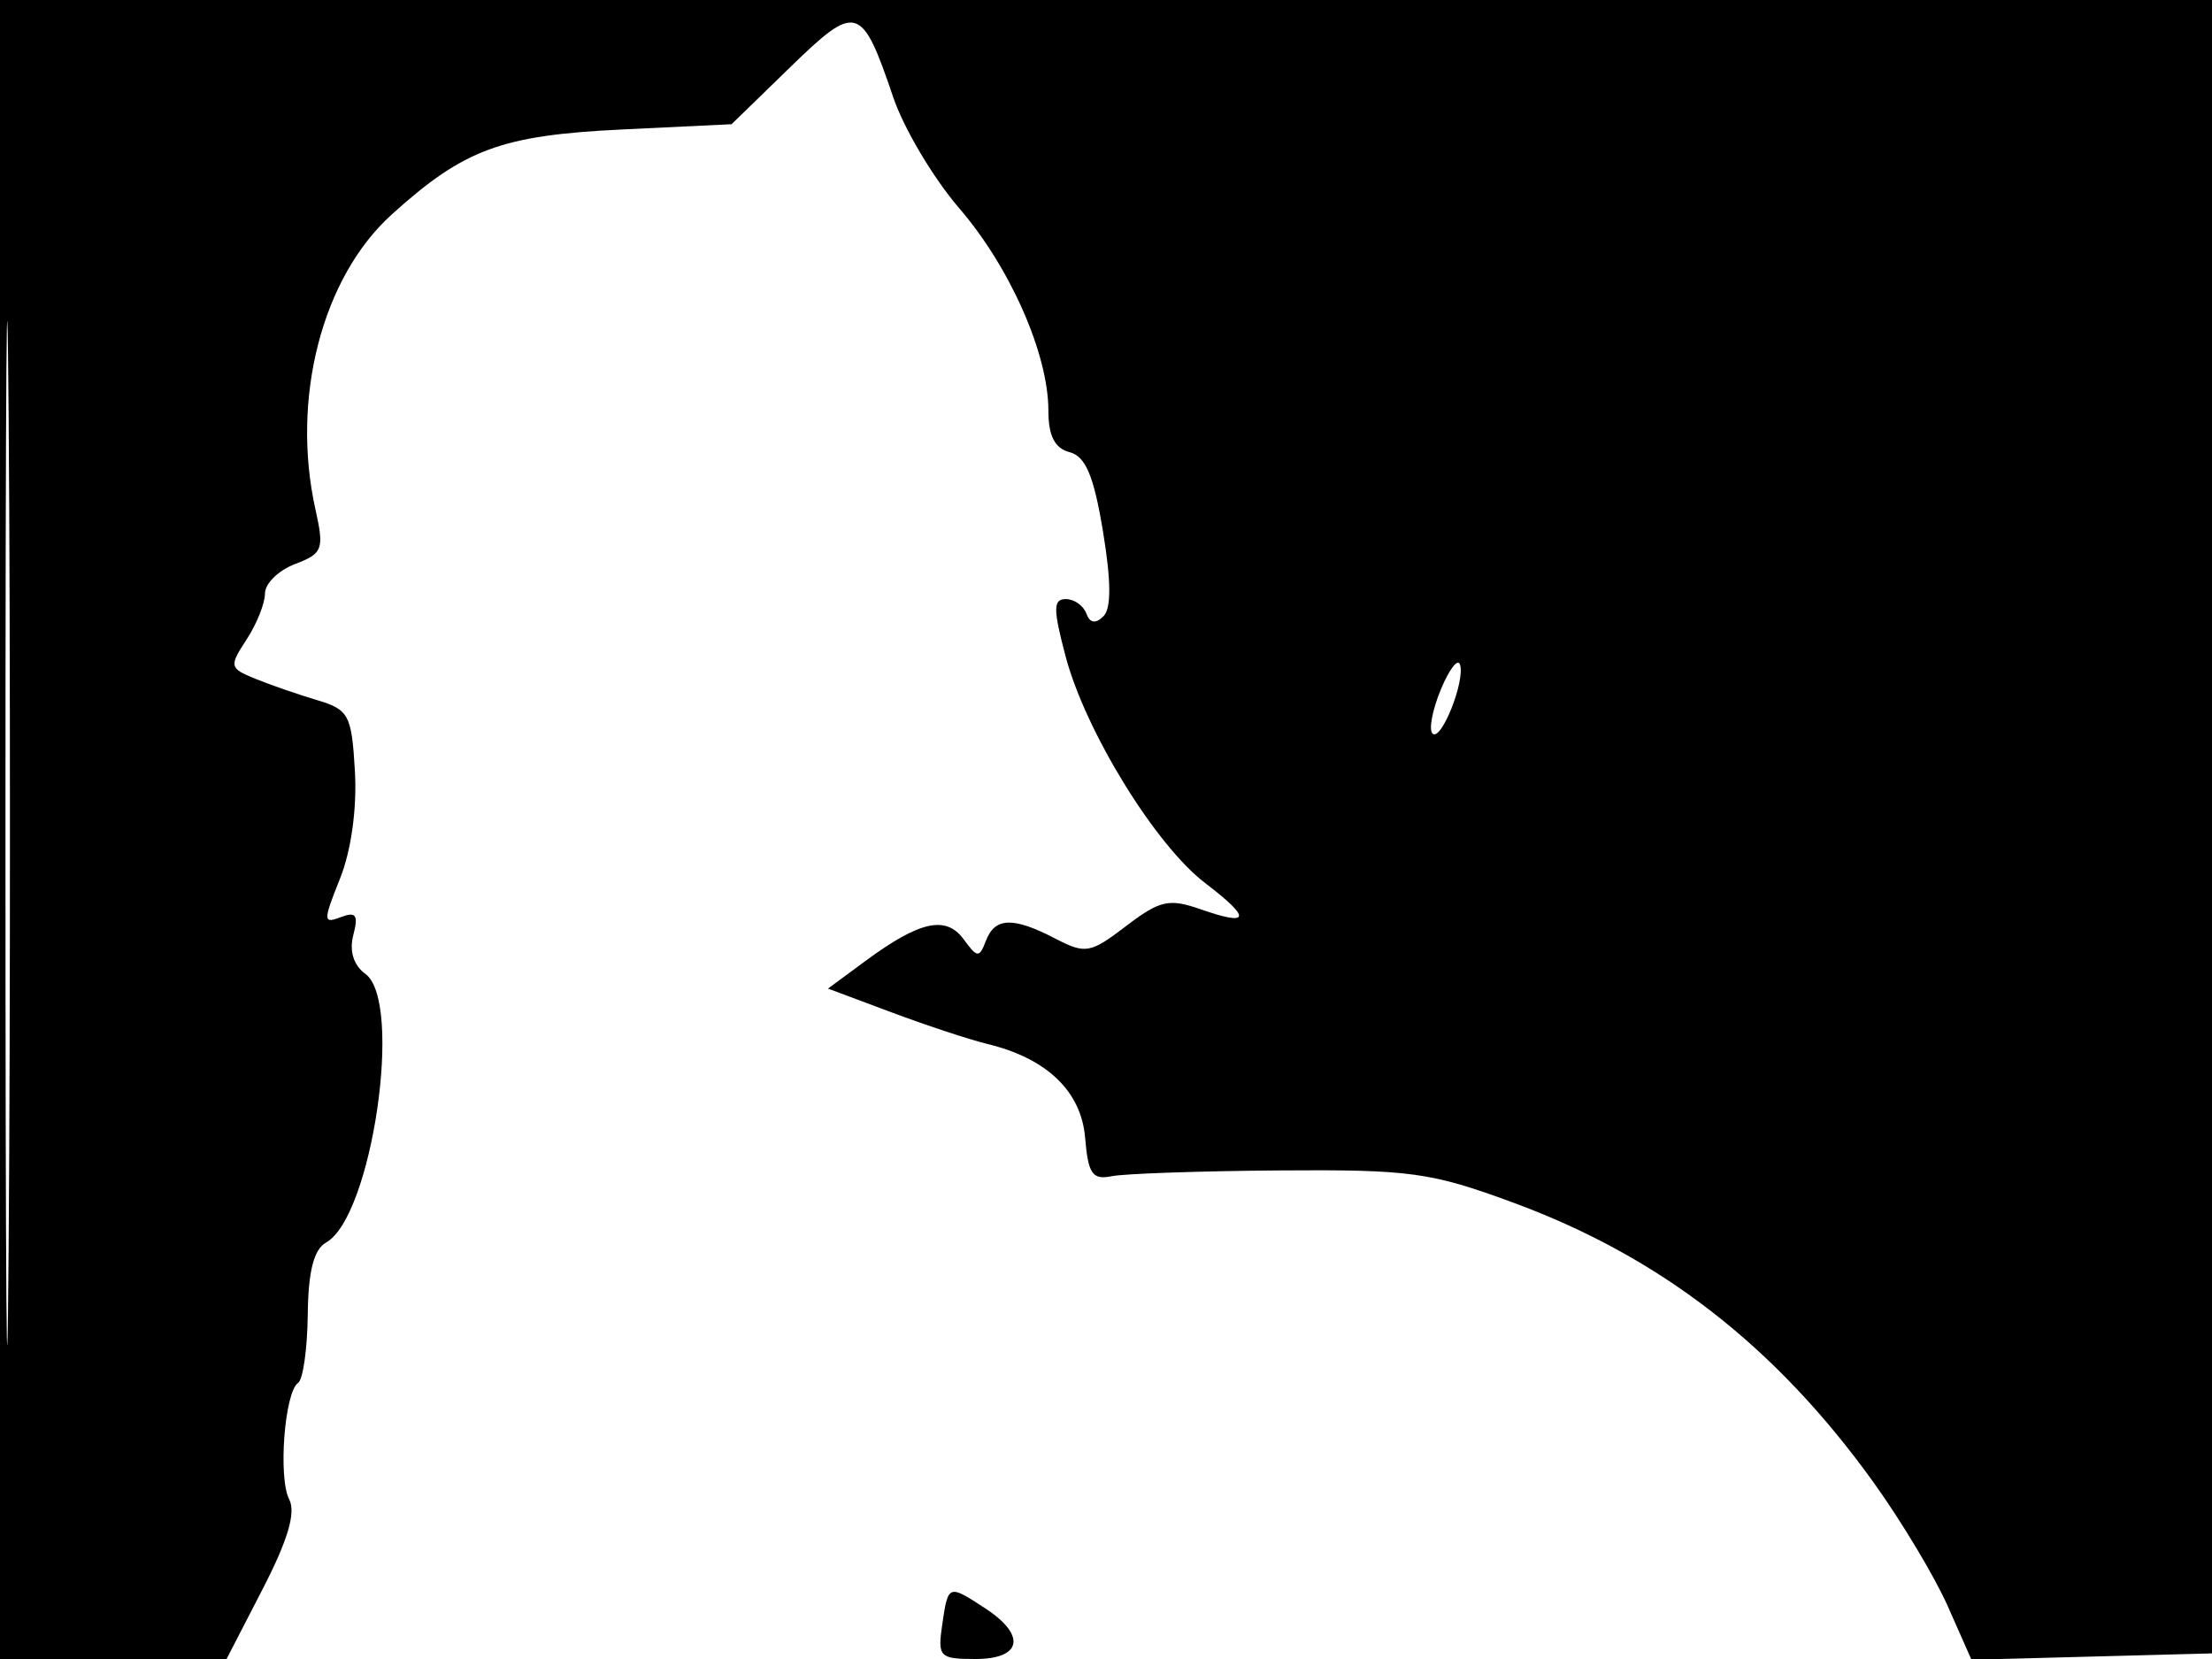 <svg xmlns="http://www.w3.org/2000/svg" width="192" height="144" viewBox="0 0 192 144" version="1.1">
	<path d="M 0 72 L 0 144 9.833 144 L 19.666 144 22.813 137.898 C 24.987 133.684, 25.696 131.285, 25.104 130.148 C 24.131 128.276, 24.700 120.828, 25.878 120.028 C 26.304 119.737, 26.680 117.071, 26.713 114.103 C 26.755 110.339, 27.238 108.447, 28.308 107.847 C 32.290 105.619, 35.020 86.950, 31.717 84.535 C 30.686 83.781, 30.304 82.552, 30.668 81.160 C 31.124 79.418, 30.901 79.101, 29.580 79.608 C 28.039 80.199, 28.034 79.956, 29.516 76.252 C 30.483 73.835, 30.992 70.167, 30.807 66.958 C 30.522 62.039, 30.284 61.593, 27.500 60.764 C 25.850 60.273, 23.443 59.439, 22.151 58.912 C 19.912 57.998, 19.877 57.837, 21.401 55.511 C 22.280 54.169, 23 52.368, 23 51.510 C 23 50.652, 24.174 49.504, 25.608 48.959 C 28.016 48.044, 28.152 47.680, 27.384 44.234 C 25.236 34.600, 27.953 24.082, 34 18.619 C 40.290 12.936, 43.524 11.742, 53.995 11.238 L 63.500 10.781 68.584 5.838 C 74.352 0.232, 74.788 0.359, 77.537 8.457 C 78.453 11.156, 81.025 15.480, 83.252 18.066 C 87.682 23.207, 90.998 30.728, 90.999 35.633 C 91 37.835, 91.547 38.910, 92.840 39.248 C 94.229 39.611, 94.940 41.297, 95.736 46.115 C 96.455 50.459, 96.466 52.820, 95.771 53.500 C 95.088 54.169, 94.598 54.086, 94.292 53.250 C 94.040 52.562, 93.237 52, 92.507 52 C 91.408 52, 91.405 52.849, 92.486 56.947 C 94.206 63.468, 100.289 73.356, 104.605 76.648 C 108.652 79.735, 108.530 80.429, 104.204 78.921 C 101.467 77.967, 100.675 78.146, 97.747 80.379 C 94.633 82.755, 94.221 82.827, 91.590 81.463 C 87.933 79.565, 86.362 79.615, 85.579 81.653 C 84.999 83.166, 84.834 83.156, 83.646 81.531 C 82.113 79.434, 79.828 79.938, 75.116 83.414 L 71.871 85.808 77.395 87.875 C 80.433 89.011, 84.174 90.245, 85.709 90.617 C 90.878 91.867, 93.856 94.731, 94.191 98.776 C 94.450 101.897, 94.824 102.434, 96.500 102.093 C 97.600 101.870, 104.125 101.645, 111 101.593 C 122.421 101.508, 124.175 101.748, 131.325 104.379 C 144.107 109.081, 154.112 116.841, 162.596 128.634 C 165.024 132.007, 167.935 136.860, 169.066 139.417 L 171.123 144.066 181.811 143.783 L 192.500 143.500 192.757 71.750 L 193.013 0 96.507 0 L 0 0 0 72 M 0.474 72.500 C 0.474 112.100, 0.598 128.154, 0.750 108.176 C 0.901 88.198, 0.901 55.798, 0.750 36.176 C 0.598 16.554, 0.474 32.900, 0.474 72.500 M 125.058 59.860 C 124.328 61.622, 124.004 63.337, 124.337 63.671 C 125.081 64.414, 127.199 59.097, 126.725 57.676 C 126.538 57.115, 125.788 58.098, 125.058 59.860 M 81.787 141 C 81.373 143.820, 81.546 144, 84.673 144 C 88.697 144, 89.100 141.951, 85.535 139.615 C 82.310 137.502, 82.300 137.506, 81.787 141" stroke="none" fill="black" fill-rule="evenodd"/>
</svg>
